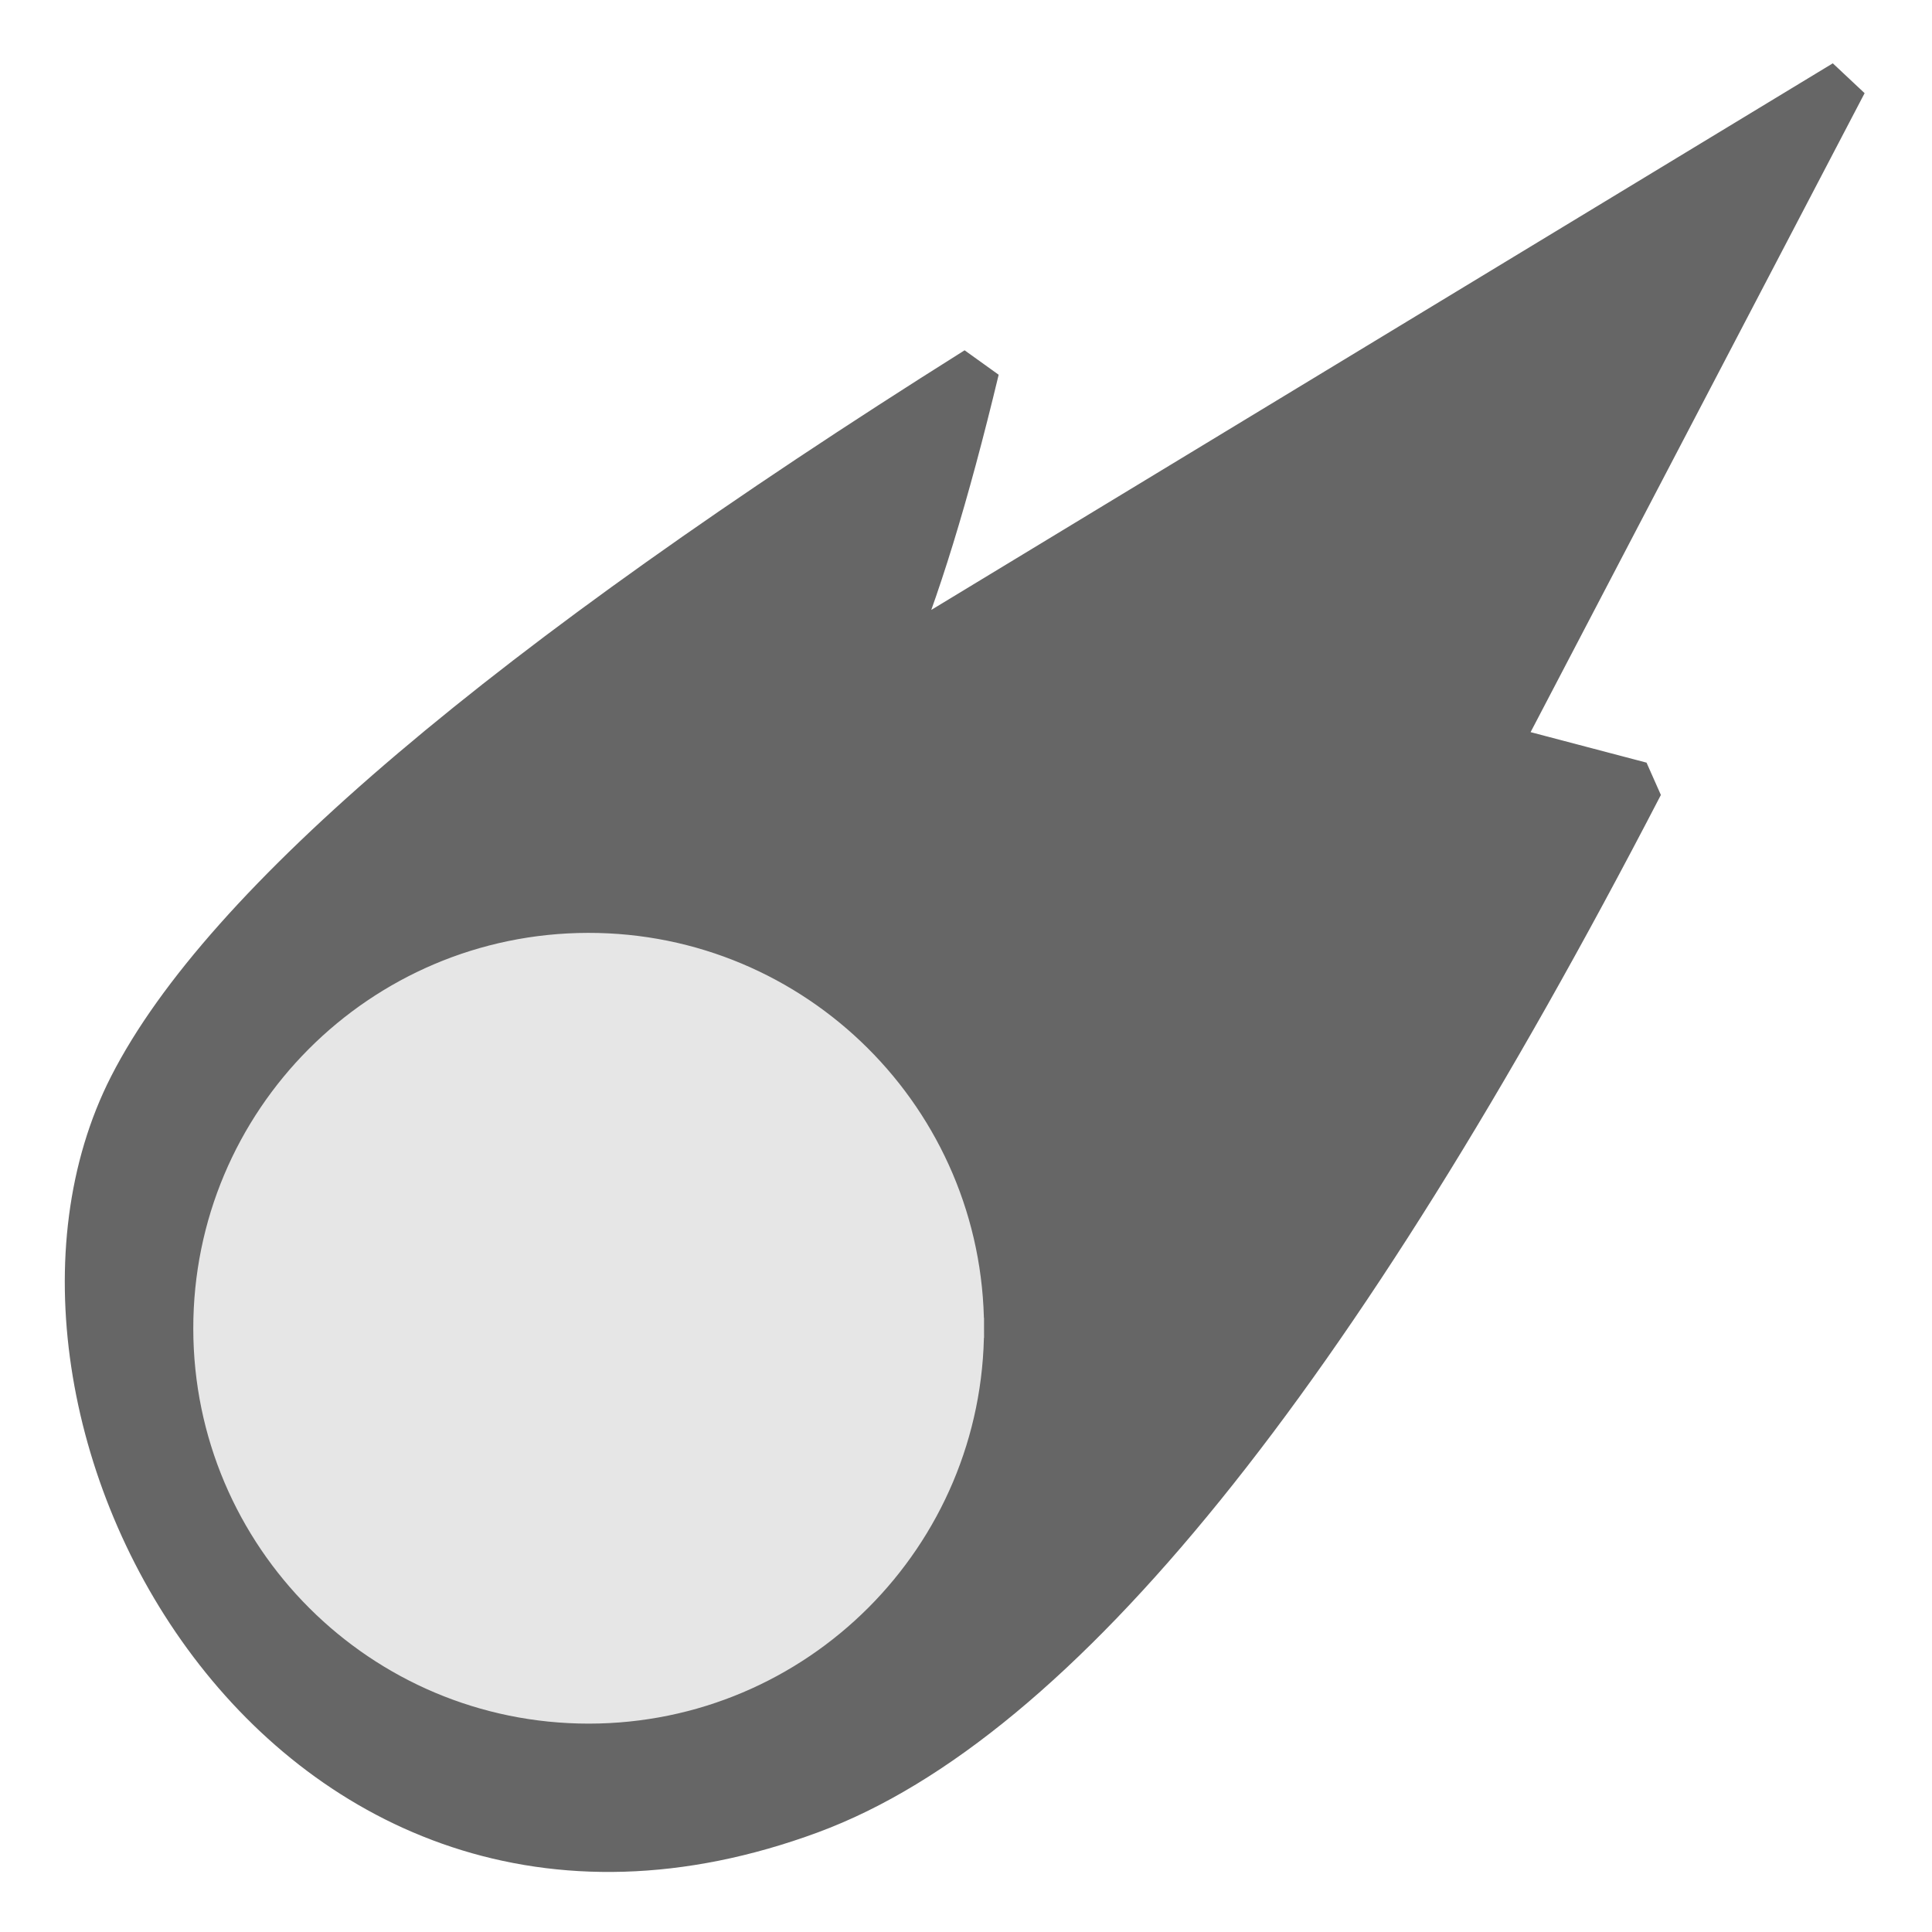 <?xml version="1.0" standalone="no"?>
<!DOCTYPE svg PUBLIC "-//W3C//DTD SVG 20010904//EN" "http://www.w3.org/TR/2001/REC-SVG-20010904/DTD/svg10.dtd">
<!-- Created using Krita: http://krita.org -->
<svg xmlns="http://www.w3.org/2000/svg" 
    xmlns:xlink="http://www.w3.org/1999/xlink"
    xmlns:krita="http://krita.org/namespaces/svg/krita"
    xmlns:sodipodi="http://sodipodi.sourceforge.net/DTD/sodipodi-0.dtd"
    width="92.16pt"
    height="92.16pt"
    viewBox="0 0 92.16 92.16">
<defs/>
<path id="shape0" transform="matrix(1 0 0 1 34.775 5.963)" fill="#ffe16b" d="M0 0L14.689 25.442"/><path id="shape1" transform="matrix(1 0 0 1 4.171 3.944)" fill="#666666" fill-rule="evenodd" stroke="#666666" stroke-width="2.16" stroke-linecap="square" stroke-linejoin="bevel" d="M42.417 13.68C19.98 27.789 6.54 39.189 2.097 47.88C-5.796 63.322 9.37 91.749 34.498 82.44C46.241 78.09 59.441 61.77 74.097 33.48L67.257 31.68L83.817 0L38.097 27.72C39.538 24.36 40.977 19.68 42.417 13.68Z"/><path id="shape01" transform="matrix(1 0 0 1 9.72 45)" sodipodi:type="arc" sodipodi:rx="18.36" sodipodi:ry="18.36" sodipodi:cx="18.3600002569329" sodipodi:cy="18.3600005769375" sodipodi:start="6.28318530717959" sodipodi:end="6.28091905728191" sodipodi:open="true" d="M36.72 18.318C36.697 8.183 28.465 -0.017 18.329 2.70974e-05C8.193 0.017 -0.011 8.245 1.20438e-05 18.381C0.011 28.517 8.235 36.726 18.37 36.72C28.506 36.714 36.72 28.496 36.72 18.36" fill="#e6e6e6" fill-rule="evenodd" stroke="#e6e6e6" stroke-width="1" stroke-linecap="square" stroke-linejoin="bevel"/>
</svg>
